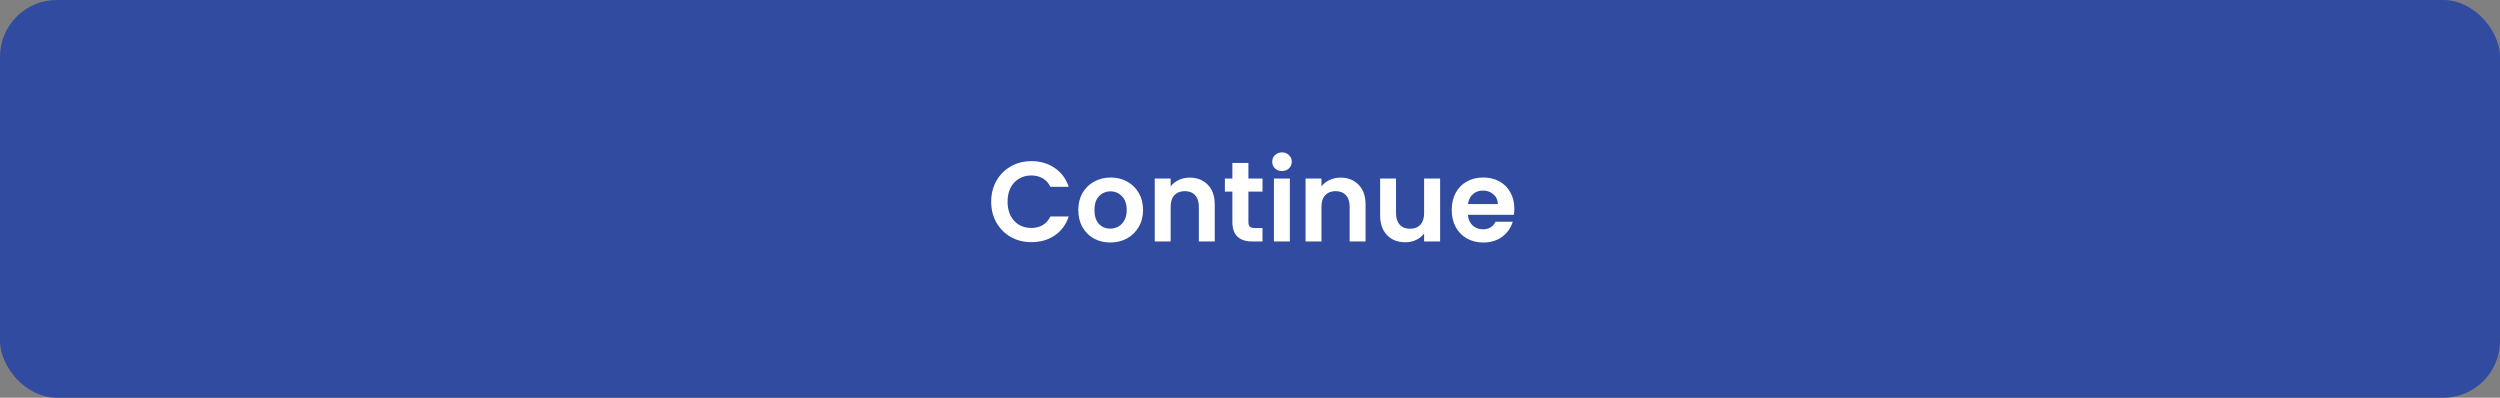 <svg width="352" height="56" viewBox="0 0 352 56" fill="none" xmlns="http://www.w3.org/2000/svg">
<rect x="0" y="0" width="352" height="56" fill="#808080" stroke="none"/>
<rect width="352" height="56" rx="8" fill="#304BA0"/>
<path d="M139.56 28.4C139.56 27.301 139.805 26.32 140.296 25.456C140.797 24.581 141.475 23.904 142.328 23.424C143.192 22.933 144.157 22.688 145.224 22.688C146.472 22.688 147.565 23.008 148.504 23.648C149.443 24.288 150.099 25.173 150.472 26.304H147.896C147.64 25.771 147.277 25.371 146.808 25.104C146.349 24.837 145.816 24.704 145.208 24.704C144.557 24.704 143.976 24.859 143.464 25.168C142.963 25.467 142.568 25.893 142.28 26.448C142.003 27.003 141.864 27.653 141.864 28.4C141.864 29.136 142.003 29.787 142.28 30.352C142.568 30.907 142.963 31.339 143.464 31.648C143.976 31.947 144.557 32.096 145.208 32.096C145.816 32.096 146.349 31.963 146.808 31.696C147.277 31.419 147.64 31.013 147.896 30.48H150.472C150.099 31.621 149.443 32.512 148.504 33.152C147.576 33.781 146.483 34.096 145.224 34.096C144.157 34.096 143.192 33.856 142.328 33.376C141.475 32.885 140.797 32.208 140.296 31.344C139.805 30.48 139.56 29.499 139.56 28.4ZM156.321 34.144C155.468 34.144 154.7 33.957 154.017 33.584C153.335 33.2 152.796 32.661 152.401 31.968C152.017 31.275 151.825 30.475 151.825 29.568C151.825 28.661 152.023 27.861 152.417 27.168C152.823 26.475 153.372 25.941 154.065 25.568C154.759 25.184 155.532 24.992 156.385 24.992C157.239 24.992 158.012 25.184 158.705 25.568C159.399 25.941 159.943 26.475 160.337 27.168C160.743 27.861 160.945 28.661 160.945 29.568C160.945 30.475 160.737 31.275 160.321 31.968C159.916 32.661 159.361 33.2 158.657 33.584C157.964 33.957 157.185 34.144 156.321 34.144ZM156.321 32.192C156.727 32.192 157.105 32.096 157.457 31.904C157.82 31.701 158.108 31.403 158.321 31.008C158.535 30.613 158.641 30.133 158.641 29.568C158.641 28.725 158.417 28.08 157.969 27.632C157.532 27.173 156.993 26.944 156.353 26.944C155.713 26.944 155.175 27.173 154.737 27.632C154.311 28.08 154.097 28.725 154.097 29.568C154.097 30.411 154.305 31.061 154.721 31.52C155.148 31.968 155.681 32.192 156.321 32.192ZM167.5 25.008C168.556 25.008 169.41 25.344 170.06 26.016C170.711 26.677 171.036 27.605 171.036 28.8V34H168.796V29.104C168.796 28.4 168.62 27.861 168.268 27.488C167.916 27.104 167.436 26.912 166.828 26.912C166.21 26.912 165.719 27.104 165.356 27.488C165.004 27.861 164.828 28.4 164.828 29.104V34H162.588V25.136H164.828V26.24C165.127 25.856 165.506 25.557 165.964 25.344C166.434 25.12 166.946 25.008 167.5 25.008ZM175.775 26.976V31.264C175.775 31.563 175.844 31.781 175.983 31.92C176.132 32.048 176.377 32.112 176.719 32.112H177.759V34H176.351C174.463 34 173.519 33.083 173.519 31.248V26.976H172.463V25.136H173.519V22.944H175.775V25.136H177.759V26.976H175.775ZM180.506 24.08C180.111 24.08 179.78 23.957 179.514 23.712C179.258 23.456 179.13 23.141 179.13 22.768C179.13 22.395 179.258 22.085 179.514 21.84C179.78 21.584 180.111 21.456 180.506 21.456C180.9 21.456 181.226 21.584 181.482 21.84C181.748 22.085 181.882 22.395 181.882 22.768C181.882 23.141 181.748 23.456 181.482 23.712C181.226 23.957 180.9 24.08 180.506 24.08ZM181.61 25.136V34H179.37V25.136H181.61ZM188.735 25.008C189.791 25.008 190.644 25.344 191.295 26.016C191.945 26.677 192.271 27.605 192.271 28.8V34H190.031V29.104C190.031 28.4 189.855 27.861 189.503 27.488C189.151 27.104 188.671 26.912 188.063 26.912C187.444 26.912 186.953 27.104 186.591 27.488C186.239 27.861 186.063 28.4 186.063 29.104V34H183.823V25.136H186.063V26.24C186.361 25.856 186.74 25.557 187.199 25.344C187.668 25.12 188.18 25.008 188.735 25.008ZM202.769 25.136V34H200.513V32.88C200.225 33.264 199.846 33.568 199.377 33.792C198.918 34.005 198.417 34.112 197.873 34.112C197.18 34.112 196.566 33.968 196.033 33.68C195.5 33.381 195.078 32.949 194.769 32.384C194.47 31.808 194.321 31.125 194.321 30.336V25.136H196.561V30.016C196.561 30.72 196.737 31.264 197.089 31.648C197.441 32.021 197.921 32.208 198.529 32.208C199.148 32.208 199.633 32.021 199.985 31.648C200.337 31.264 200.513 30.72 200.513 30.016V25.136H202.769ZM213.219 29.376C213.219 29.696 213.198 29.984 213.155 30.24H206.675C206.728 30.88 206.952 31.381 207.347 31.744C207.742 32.107 208.227 32.288 208.803 32.288C209.635 32.288 210.227 31.931 210.579 31.216H212.995C212.739 32.069 212.248 32.773 211.523 33.328C210.798 33.872 209.907 34.144 208.851 34.144C207.998 34.144 207.23 33.957 206.547 33.584C205.875 33.2 205.347 32.661 204.963 31.968C204.59 31.275 204.403 30.475 204.403 29.568C204.403 28.651 204.59 27.845 204.963 27.152C205.336 26.459 205.859 25.925 206.531 25.552C207.203 25.179 207.976 24.992 208.851 24.992C209.694 24.992 210.446 25.173 211.107 25.536C211.779 25.899 212.296 26.416 212.659 27.088C213.032 27.749 213.219 28.512 213.219 29.376ZM210.899 28.736C210.888 28.16 210.68 27.701 210.275 27.36C209.87 27.008 209.374 26.832 208.787 26.832C208.232 26.832 207.763 27.003 207.379 27.344C207.006 27.675 206.776 28.139 206.691 28.736H210.899Z" fill="white"/>
</svg>

